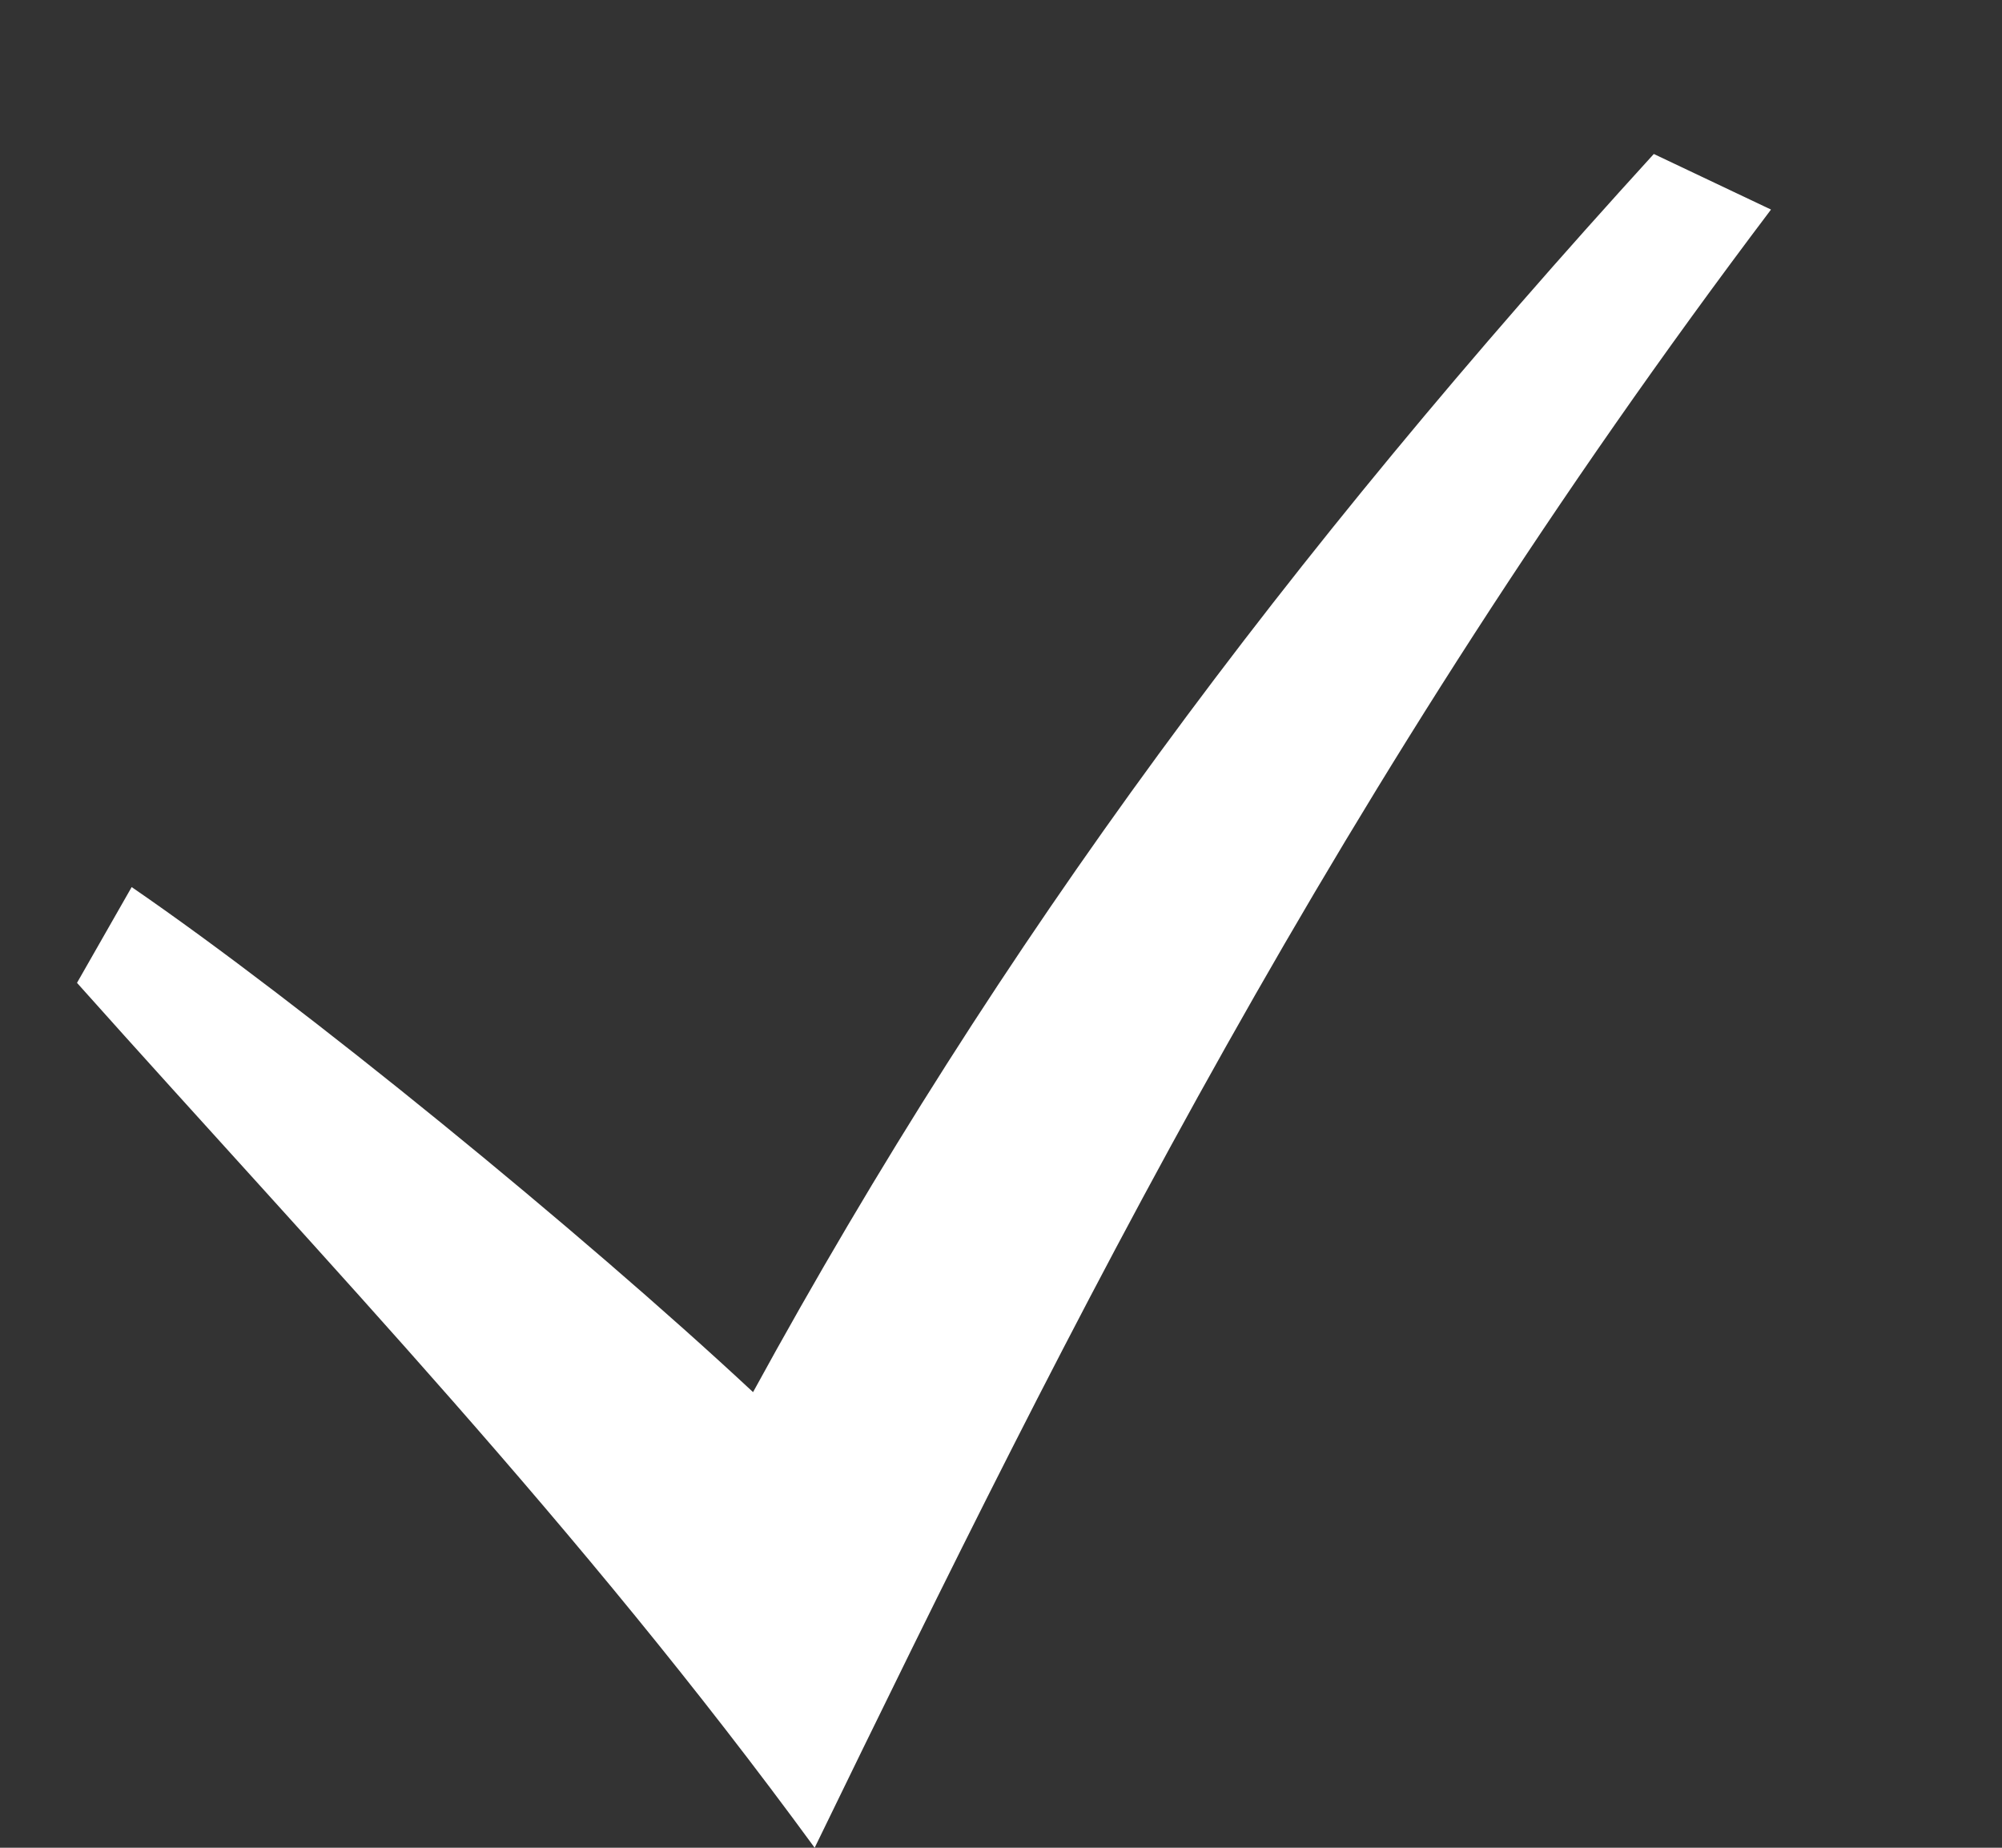 <svg width="13" height="12" viewBox="0 0 13 12" fill="none" xmlns="http://www.w3.org/2000/svg">
<rect x="0" y="0" width="13" height="12" fill="#333333" stroke="none"/>
<g clip-path="url(#clip0_136_1970)">
<path d="M0.5 6.383C2.151 8.232 3.751 9.895 5.29 12C6.963 8.557 8.675 5.102 11.5 1.361L10.739 1C8.353 3.618 6.5 6.096 4.89 9.041C3.77 7.997 1.96 6.52 0.855 5.761L0.5 6.383Z" fill="white"/>
</g>
<defs>
<clipPath id="clip0_136_1970">
<rect width="12" height="12" fill="white" transform="translate(0.5)"/>
</clipPath>
</defs>
</svg>
